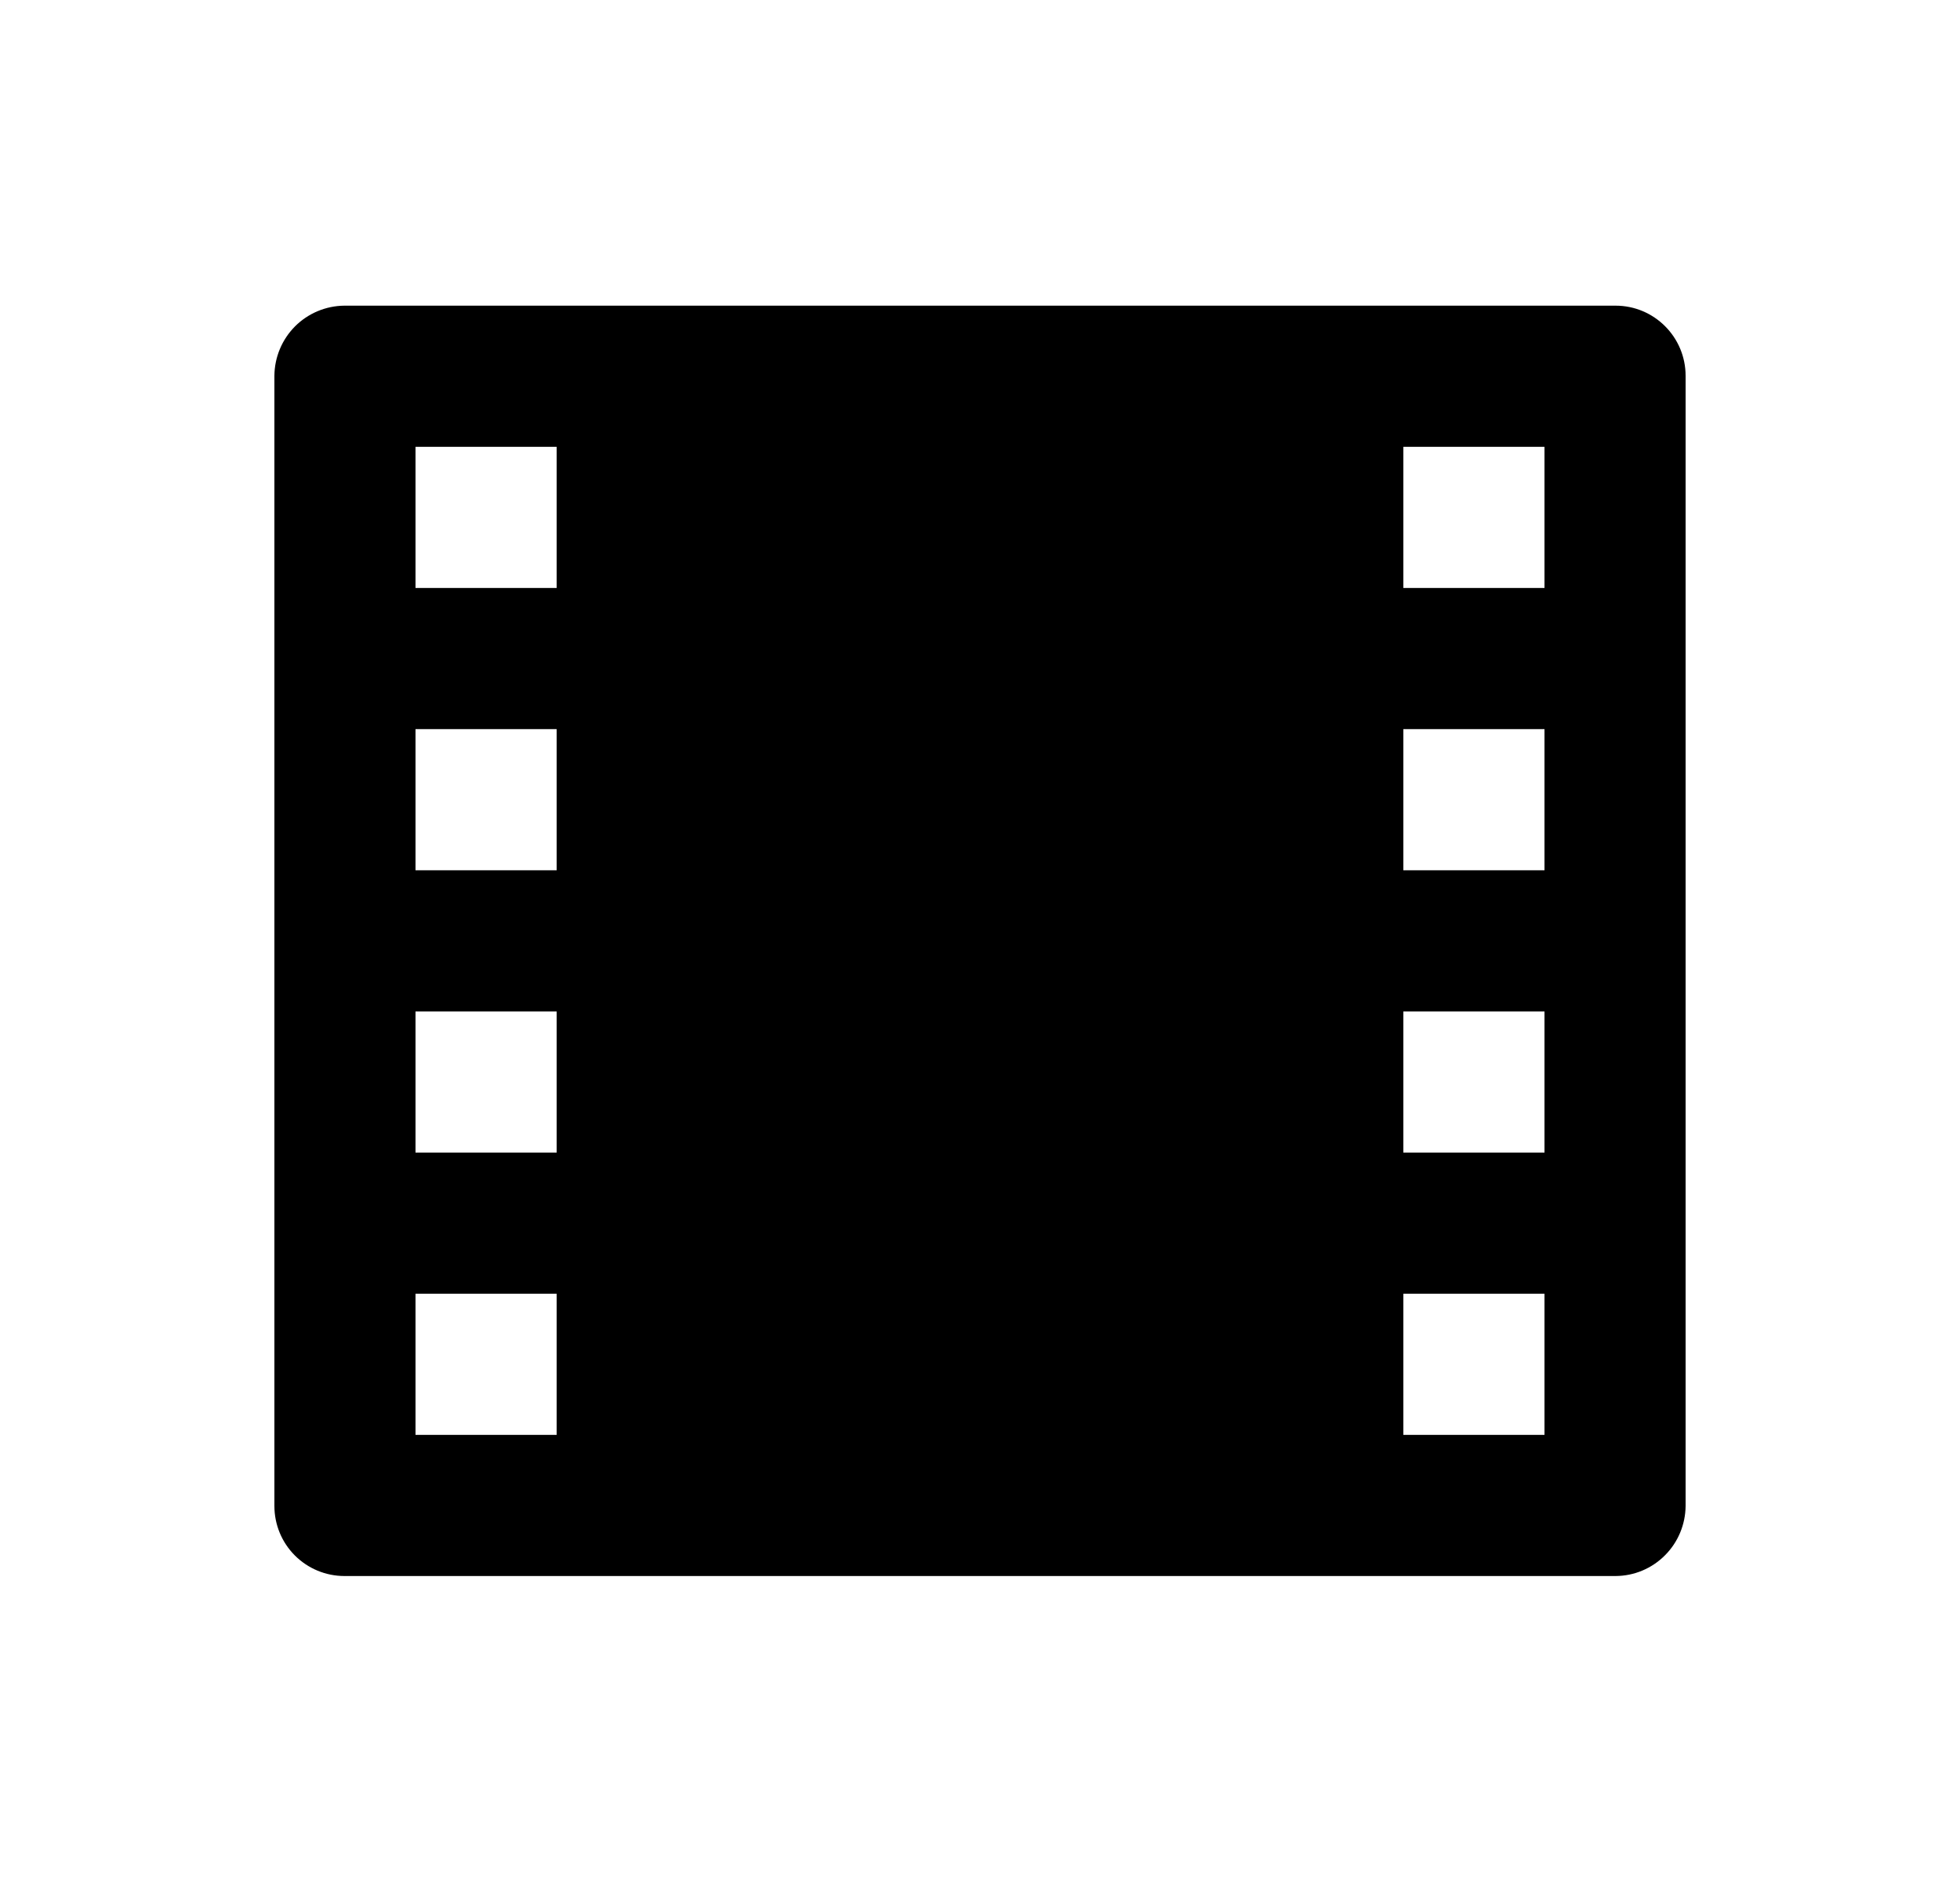 <svg width="25" height="24" viewBox="0 0 25 24" fill="none" xmlns="http://www.w3.org/2000/svg">
<path d="M3.5 4.792C3.502 4.556 3.596 4.33 3.763 4.162C3.93 3.995 4.156 3.9 4.393 3.898H20.607C21.1 3.898 21.5 4.299 21.5 4.792V19.205C21.498 19.441 21.404 19.667 21.237 19.834C21.07 20.002 20.844 20.097 20.607 20.098H4.393C4.156 20.098 3.929 20.004 3.761 19.836C3.594 19.669 3.5 19.442 3.5 19.205V4.792ZM5.3 5.698V7.498H7.1V5.698H5.3ZM17.9 5.698V7.498H19.7V5.698H17.9ZM5.3 9.298V11.098H7.1V9.298H5.3ZM17.9 9.298V11.098H19.7V9.298H17.9ZM5.3 12.898V14.698H7.1V12.898H5.3ZM17.9 12.898V14.698H19.7V12.898H17.9ZM5.3 16.498V18.298H7.1V16.498H5.3ZM17.9 16.498V18.298H19.7V16.498H17.9Z" fill="#0A0D14" style="fill:#0A0D14;fill:color(display-p3 0.039 0.051 0.078);fill-opacity:1;"/>
</svg>
